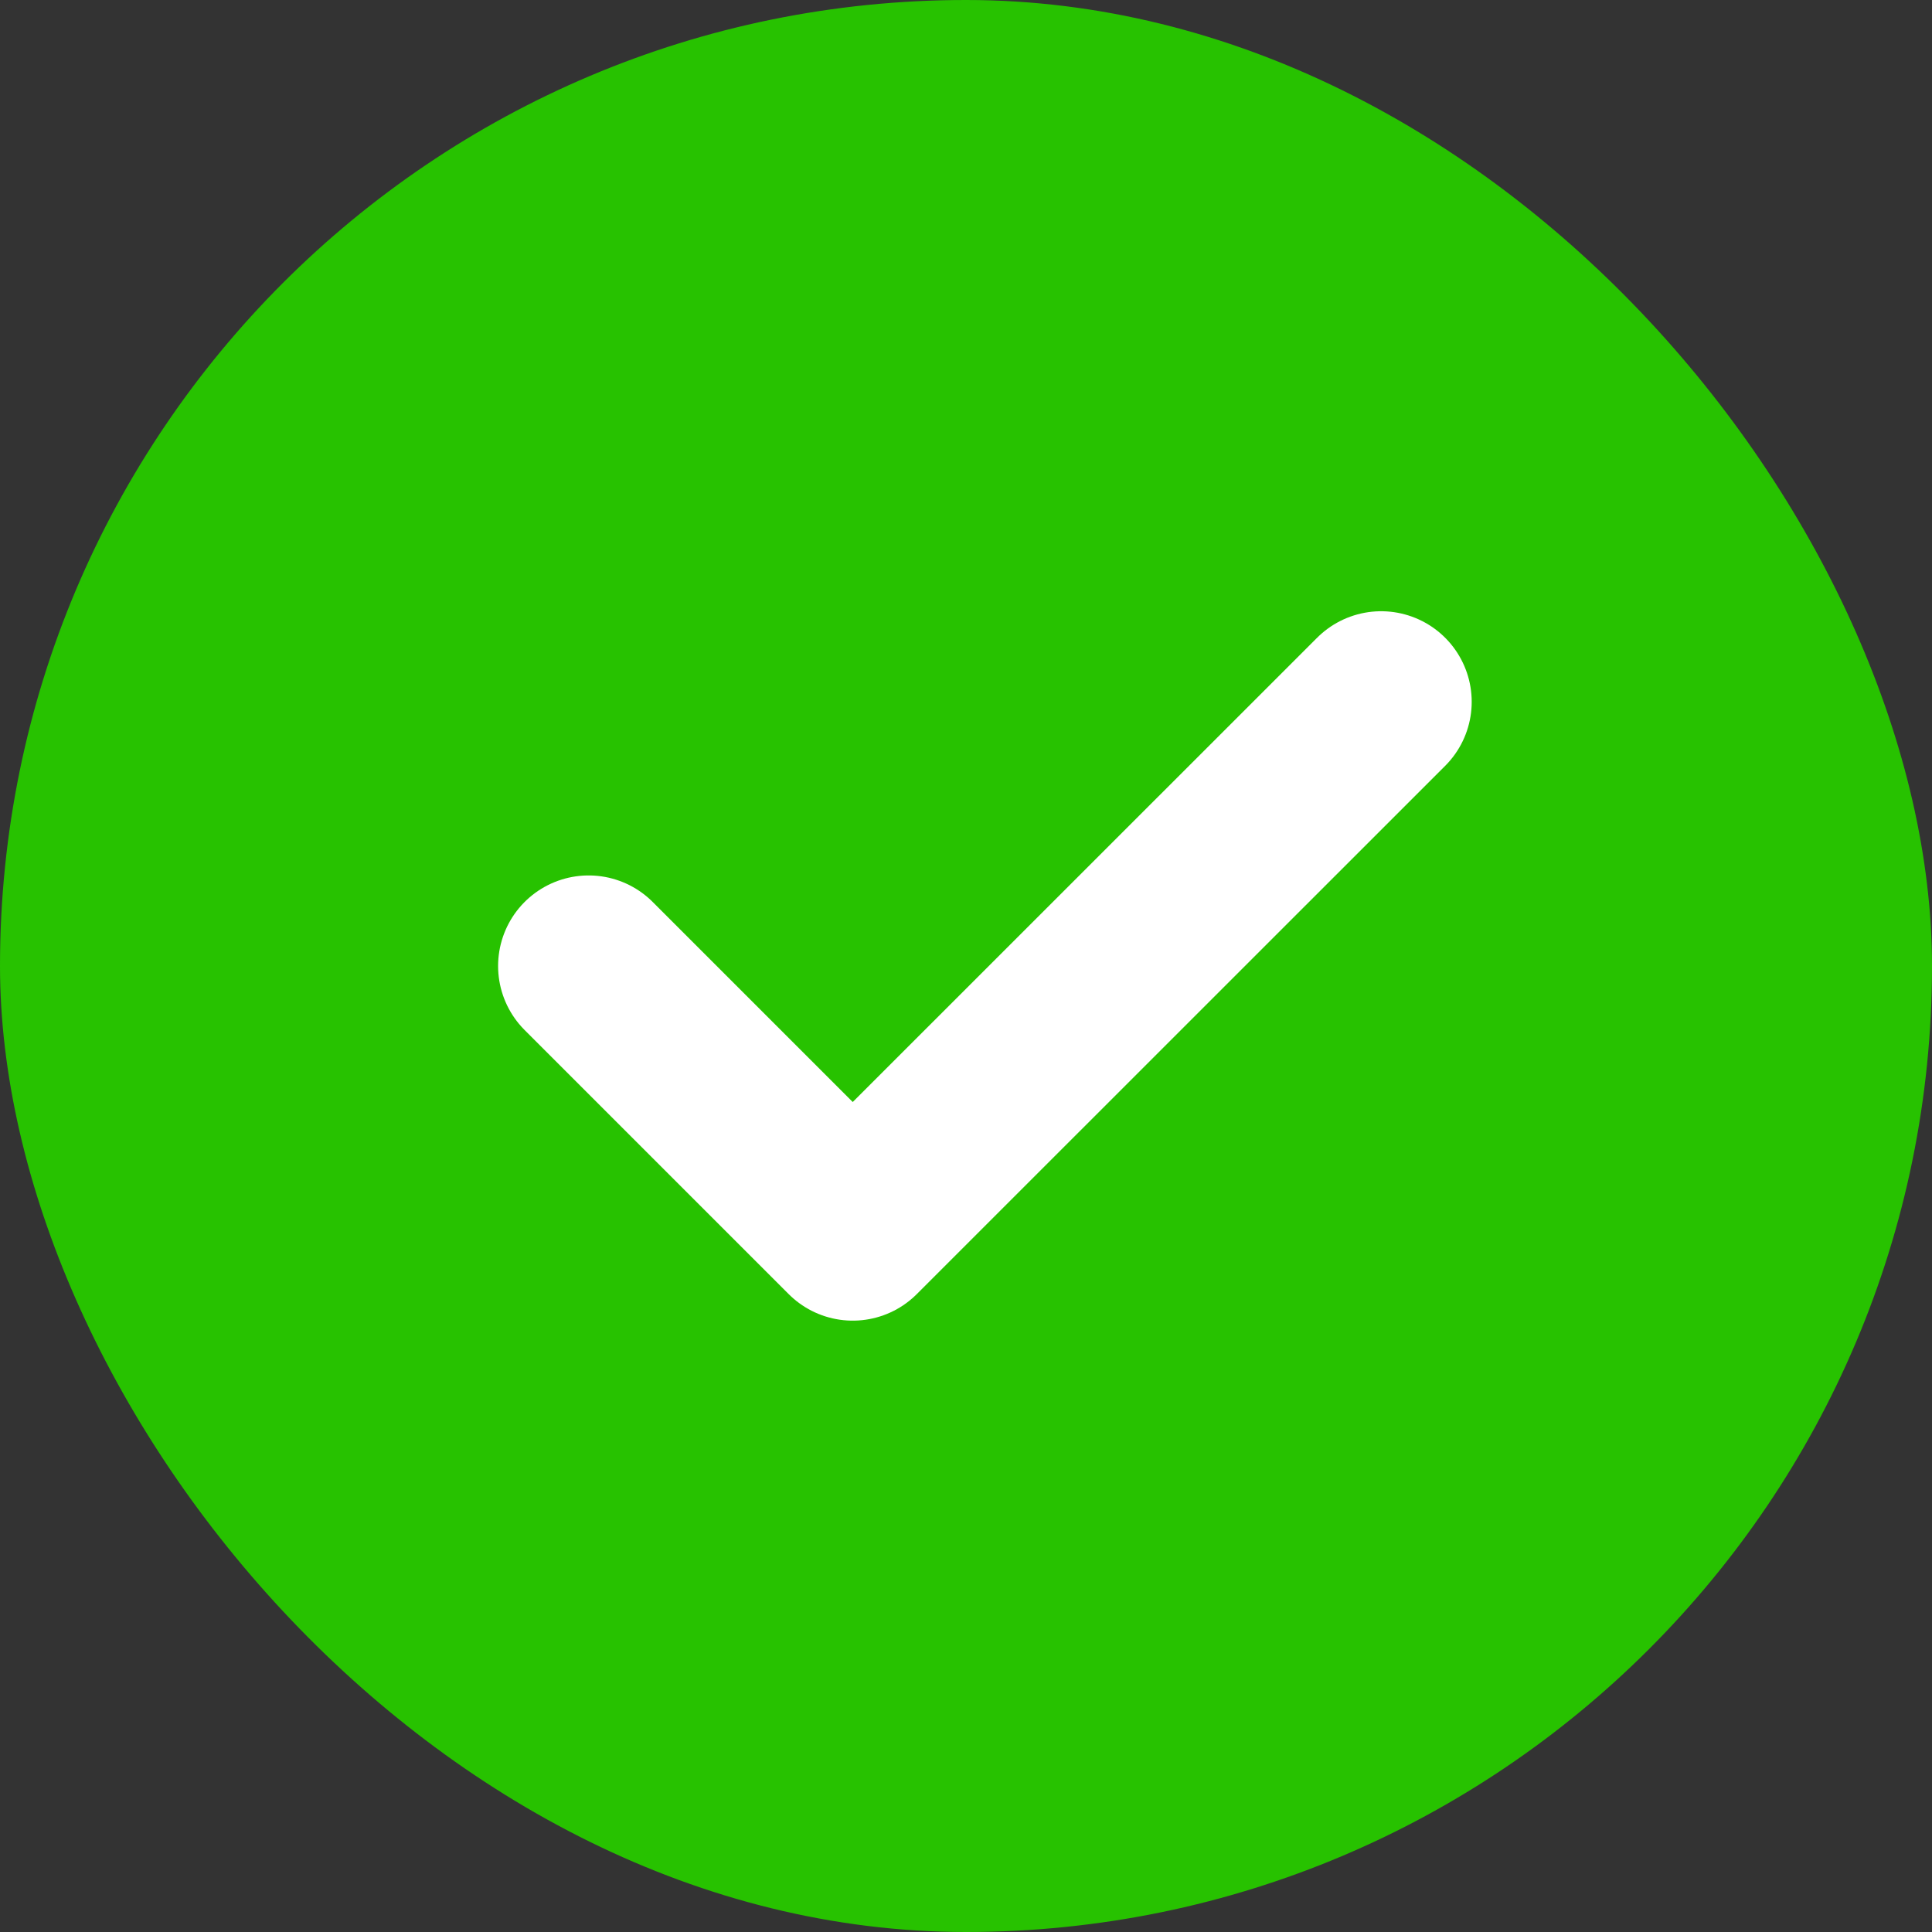 <svg width="16" height="16" viewBox="0 0 16 16" fill="none" xmlns="http://www.w3.org/2000/svg">
<rect x="0" y="0" width="16" height="16" fill="#333333" stroke="none"/>
<rect width="16" height="16" rx="8" fill="#27C200"/>
<path d="M11.438 5.812L7.062 10.187L4.875 8" stroke="white" stroke-width="1.5" stroke-linecap="round" stroke-linejoin="round"/>
</svg>
